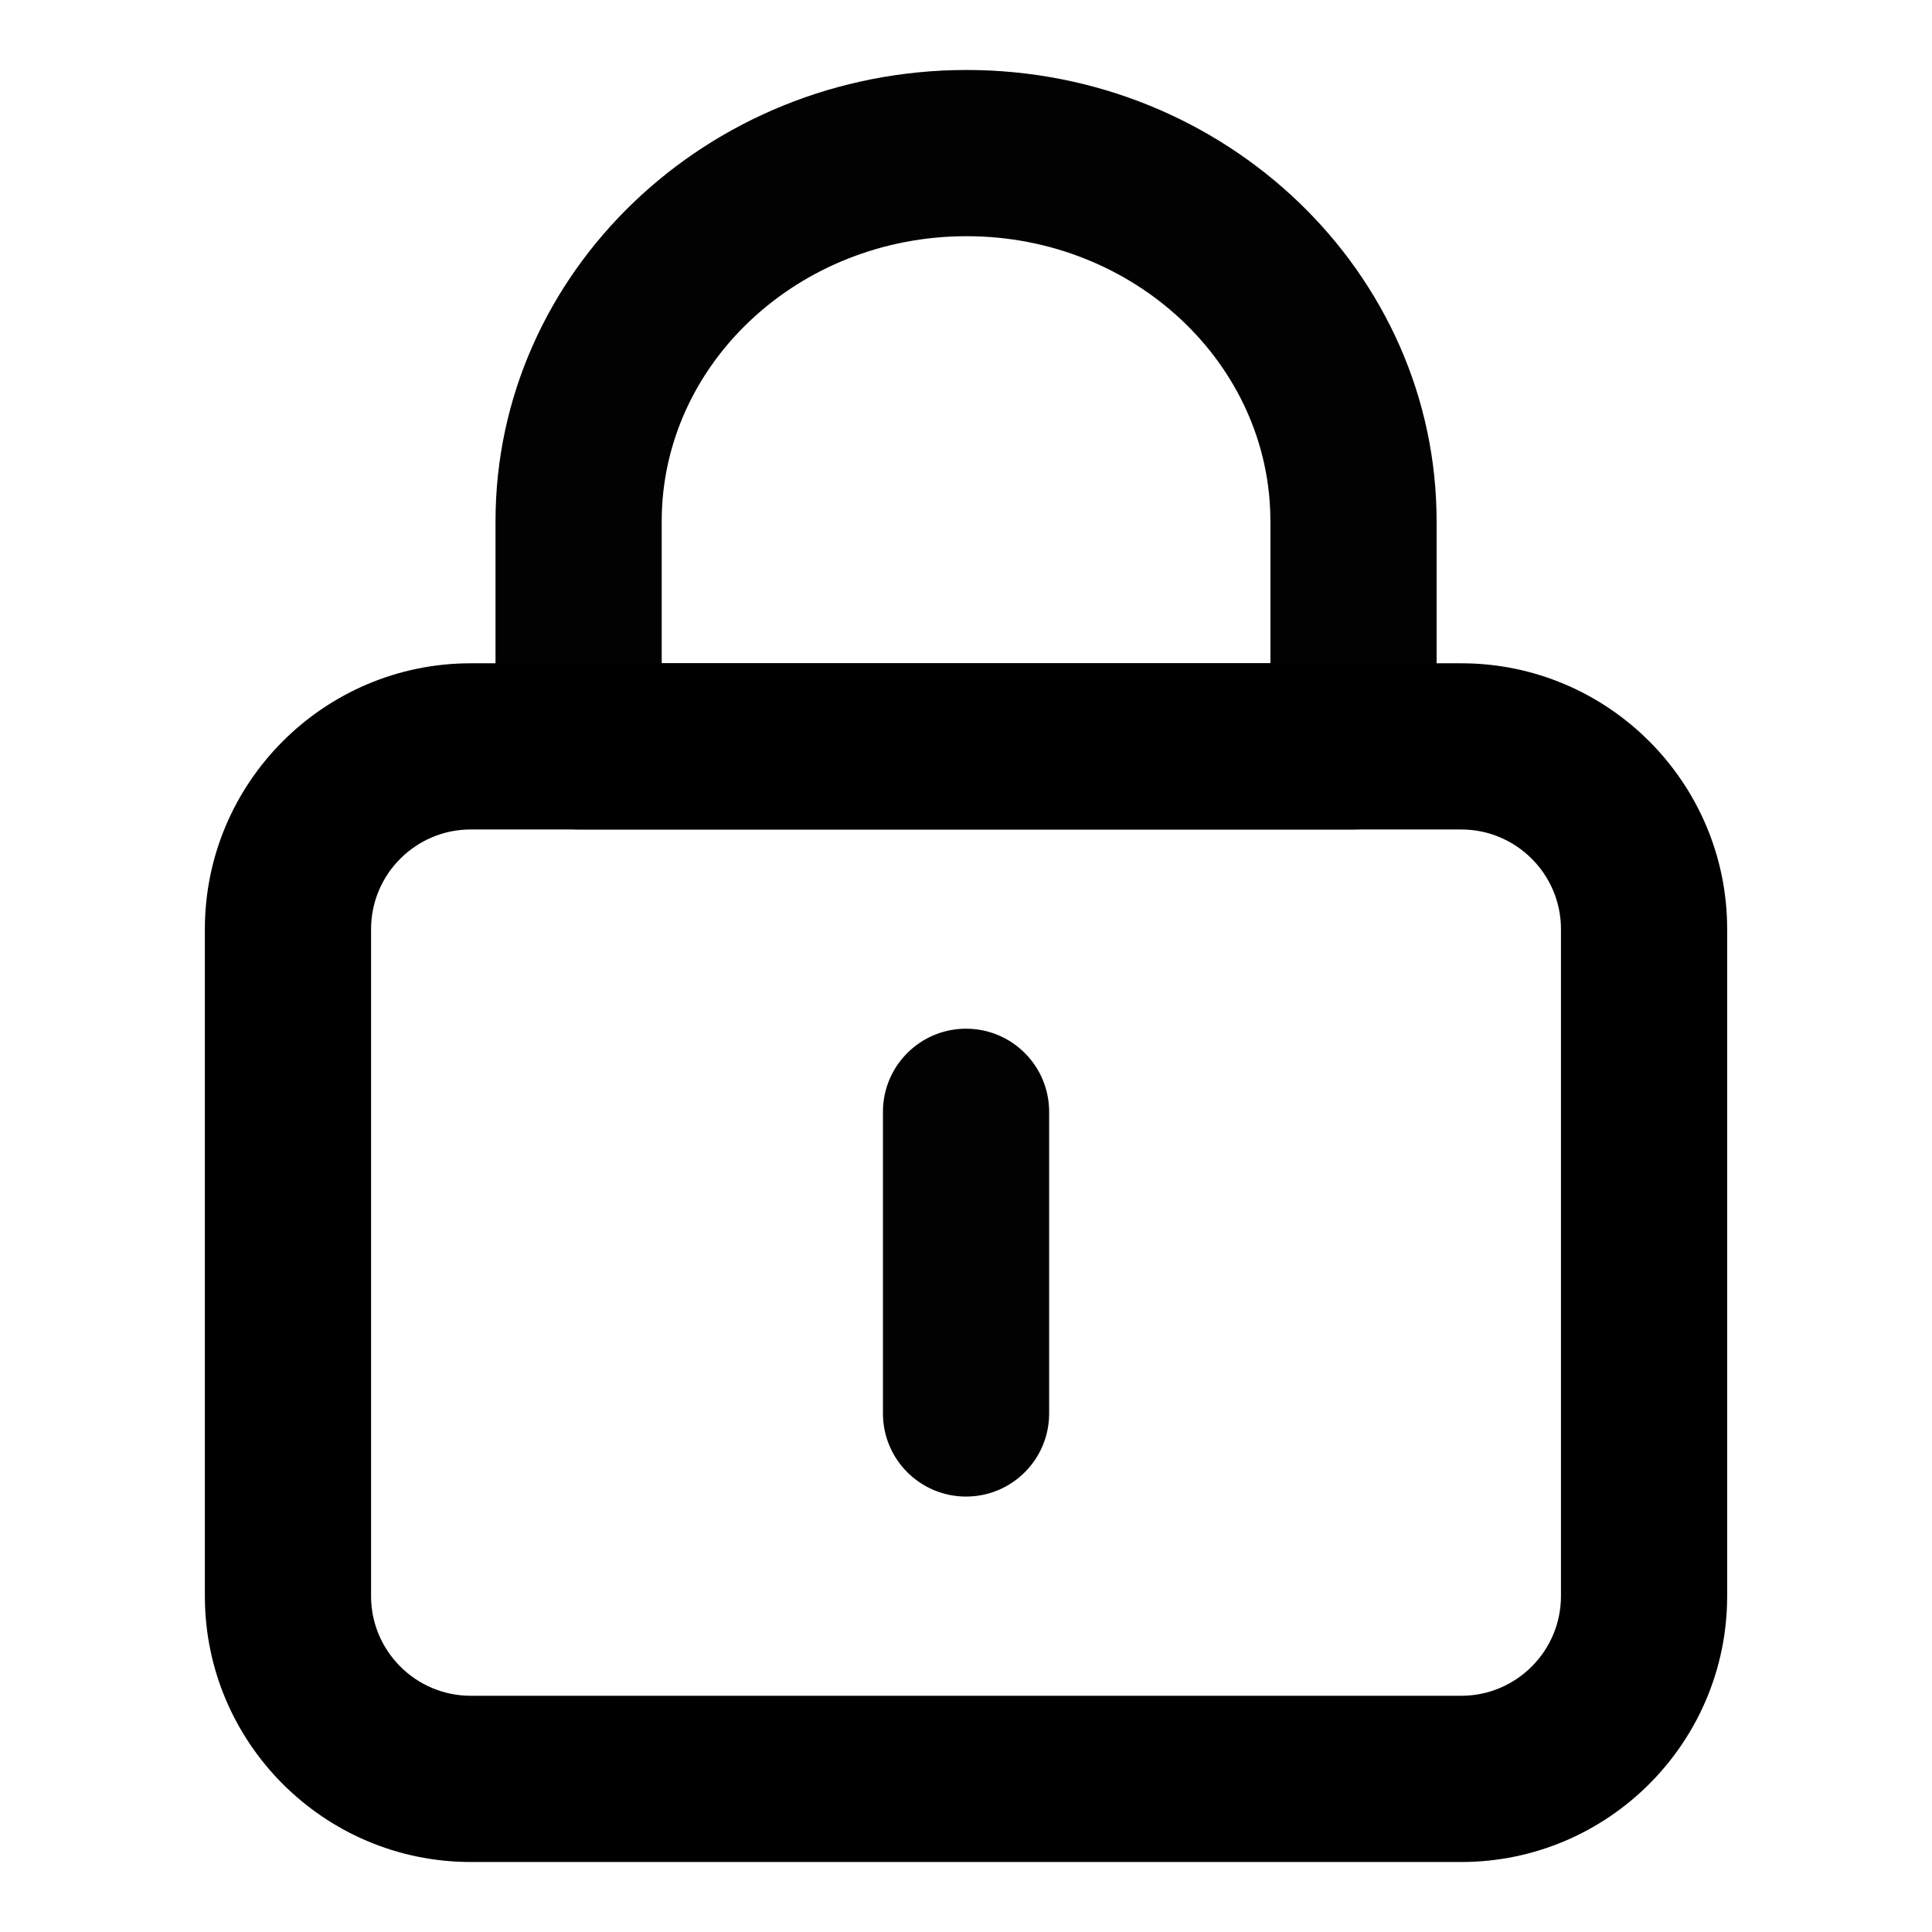 <svg t="1759387961393" class="icon" viewBox="0 0 1024 1024" version="1.1" xmlns="http://www.w3.org/2000/svg" p-id="1519" width="200" height="200"><path d="M717.387 439.633H306.676c-24.326 0-44.044-19.718-44.044-44.044v-119.296c0-131.884 112.041-239.204 249.706-239.204 137.353 0 249.094 107.32 249.094 239.204v119.296c0 24.326-19.718 44.044-44.044 44.044z m-366.667-88.076H673.342v-75.252c0-83.356-72.242-151.115-161.005-151.115-89.125 0-161.617 67.759-161.617 151.115v75.252zM512.025 793.213c-24.326 0-44.044-19.718-44.044-44.044V589.275c0-24.326 19.718-44.044 44.044-44.044s44.044 19.718 44.044 44.044v159.894c0 24.326-19.718 44.044-44.044 44.044z" fill="#020202" p-id="1520"></path><path d="M774.506 986.899H249.494c-77.712 0-140.912-63.213-140.912-140.912V492.469c0-77.712 63.213-140.912 140.912-140.912h525.025c77.712 0 140.912 63.213 140.912 140.912v353.517c0 77.699-63.213 140.912-140.925 140.912zM249.494 439.633c-29.122 0-52.823 23.714-52.823 52.823v353.517c0 29.122 23.714 52.823 52.823 52.823h525.025c29.122 0 52.823-23.714 52.823-52.823V492.469c0-29.122-23.714-52.823-52.823-52.823H249.494z" fill="currentColor" p-id="1521"></path></svg>